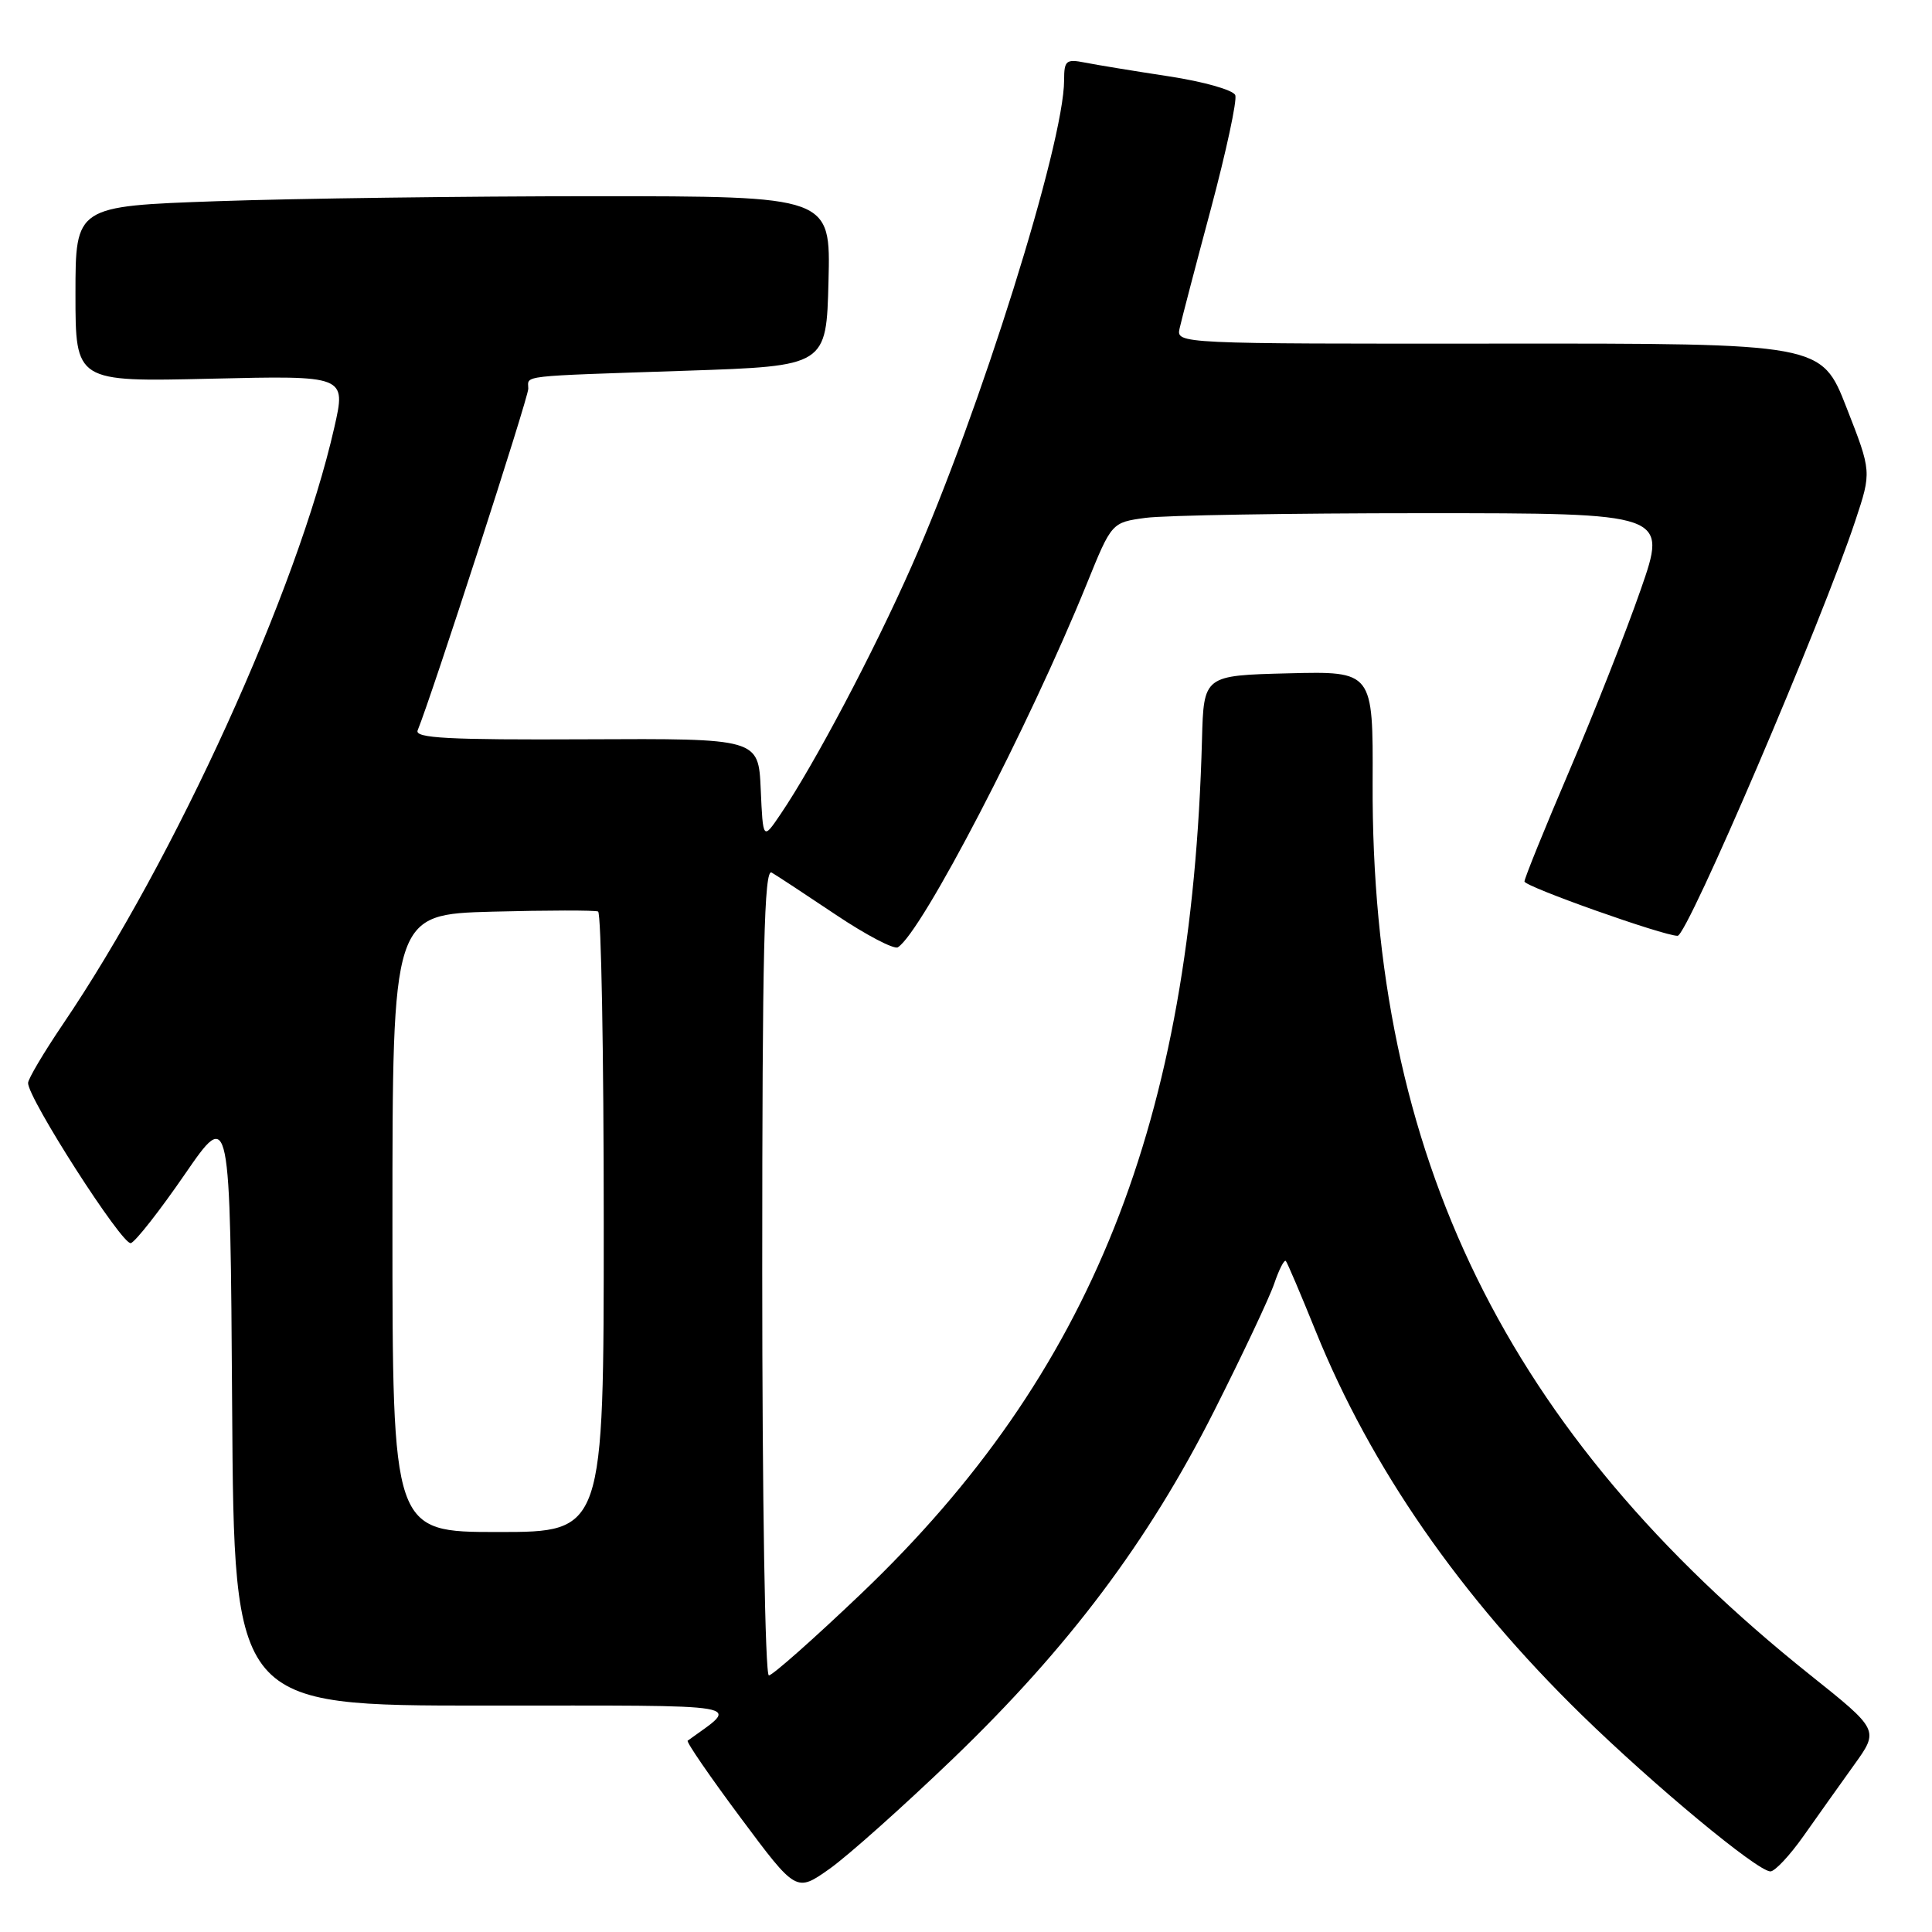 <?xml version="1.0" encoding="UTF-8" standalone="no"?>
<!DOCTYPE svg PUBLIC "-//W3C//DTD SVG 1.1//EN" "http://www.w3.org/Graphics/SVG/1.1/DTD/svg11.dtd" >
<svg xmlns="http://www.w3.org/2000/svg" xmlns:xlink="http://www.w3.org/1999/xlink" version="1.1" viewBox="0 0 256 256">
 <g >
 <path fill="currentColor"
d=" M 126.28 233.03 C 141.59 218.31 152.15 204.26 160.86 187.00 C 164.61 179.57 168.20 171.96 168.84 170.09 C 169.48 168.21 170.17 166.86 170.38 167.09 C 170.58 167.31 172.37 171.52 174.36 176.44 C 181.65 194.44 193.48 211.51 209.57 227.22 C 219.20 236.62 232.83 247.93 234.58 247.97 C 235.17 247.99 237.16 245.86 239.00 243.25 C 240.84 240.64 243.84 236.42 245.67 233.87 C 249.00 229.24 249.00 229.24 239.83 221.92 C 199.61 189.80 181.67 153.21 181.88 103.72 C 181.94 88.94 181.94 88.94 170.72 89.22 C 159.50 89.50 159.50 89.50 159.27 98.00 C 157.91 148.73 144.64 182.01 114.17 211.11 C 107.89 217.10 102.36 222.00 101.88 222.00 C 101.38 222.00 101.00 198.58 101.00 168.44 C 101.00 125.87 101.26 115.03 102.25 115.62 C 102.94 116.02 106.77 118.54 110.77 121.22 C 114.77 123.90 118.46 125.83 118.97 125.52 C 122.13 123.56 136.37 96.17 144.00 77.37 C 147.30 69.23 147.30 69.23 151.79 68.62 C 154.26 68.28 170.83 68.00 188.61 68.00 C 220.93 68.00 220.93 68.00 217.41 78.11 C 215.48 83.67 211.22 94.47 207.95 102.12 C 204.68 109.77 202.00 116.38 202.00 116.80 C 202.00 117.47 220.41 124.00 222.29 124.00 C 223.59 124.00 241.42 82.34 245.84 69.00 C 248.00 62.50 248.00 62.50 244.67 54.00 C 241.35 45.50 241.35 45.50 198.60 45.53 C 156.15 45.56 155.85 45.55 156.30 43.53 C 156.55 42.41 158.41 35.27 160.45 27.67 C 162.48 20.06 163.94 13.28 163.68 12.61 C 163.42 11.93 159.46 10.81 154.85 10.11 C 150.26 9.41 145.26 8.59 143.75 8.29 C 141.26 7.80 141.00 8.02 141.00 10.63 C 140.99 18.99 129.83 54.59 120.80 75.00 C 115.76 86.41 107.86 101.36 103.41 107.91 C 101.10 111.32 101.10 111.32 100.80 104.58 C 100.50 97.85 100.50 97.85 77.66 97.96 C 59.41 98.05 54.92 97.81 55.34 96.78 C 57.20 92.25 70.00 52.73 70.00 51.51 C 70.00 49.70 68.34 49.88 91.00 49.12 C 109.50 48.50 109.50 48.50 109.78 37.25 C 110.07 26.00 110.07 26.00 78.78 26.00 C 61.58 26.00 39.06 26.30 28.75 26.66 C 10.00 27.32 10.00 27.32 10.00 38.96 C 10.00 50.60 10.00 50.60 27.93 50.18 C 45.86 49.76 45.86 49.76 44.30 56.63 C 39.42 78.16 23.20 113.81 8.29 135.78 C 5.79 139.48 3.73 142.95 3.72 143.50 C 3.69 145.53 16.24 165.09 17.34 164.72 C 17.97 164.51 21.18 160.41 24.49 155.60 C 30.50 146.87 30.50 146.87 30.76 186.43 C 31.02 226.00 31.02 226.00 64.15 226.00 C 100.21 226.00 98.02 225.62 91.12 230.65 C 90.91 230.80 94.06 235.39 98.12 240.84 C 105.50 250.75 105.50 250.75 109.92 247.63 C 112.35 245.91 119.71 239.34 126.28 233.03 Z  M 52.00 162.08 C 52.00 121.16 52.00 121.16 65.25 120.80 C 72.54 120.61 78.84 120.60 79.25 120.78 C 79.66 120.97 80.00 139.54 80.00 162.06 C 80.00 203.00 80.00 203.00 66.00 203.00 C 52.00 203.00 52.00 203.00 52.00 162.08 Z "/>
</g>
</svg>